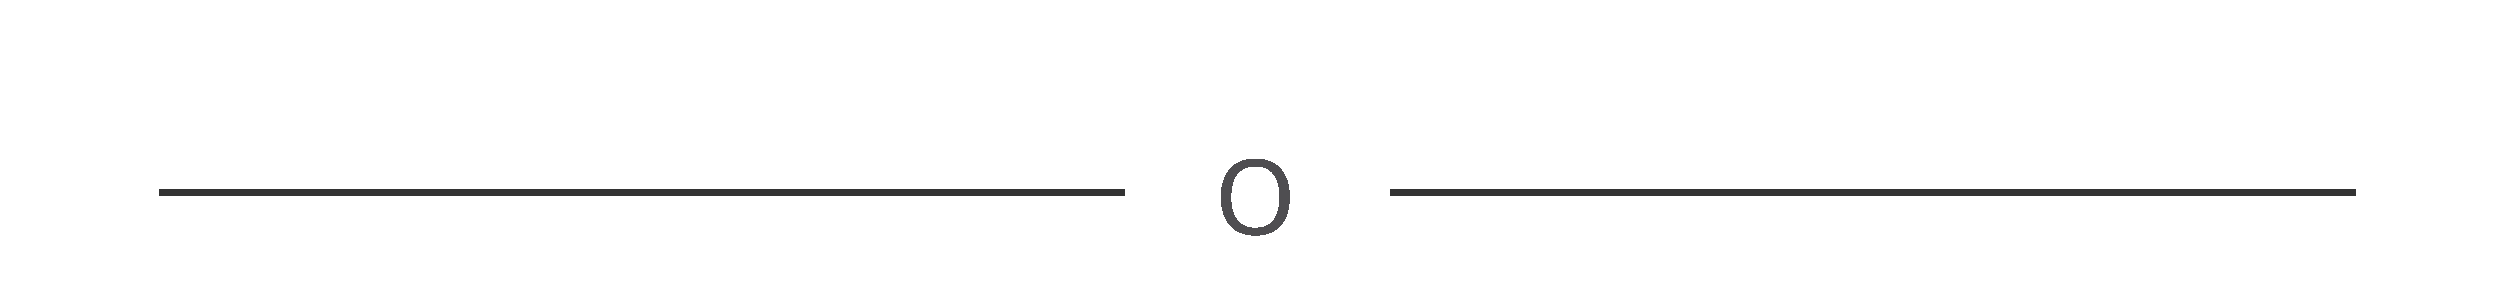 <svg width="331" height="40" viewBox="0 0 331 40" fill="none" xmlns="http://www.w3.org/2000/svg">
<g filter="url(#filter0_d_115_36)">
<path d="M161.629 22.099C161.629 20.504 162.021 19.255 162.805 18.352C163.593 17.446 164.728 16.992 166.209 16.992C167.69 16.992 168.823 17.446 169.606 18.352C170.395 19.255 170.789 20.504 170.789 22.099C170.789 23.694 170.395 24.945 169.606 25.852C168.823 26.754 167.69 27.205 166.209 27.205C164.728 27.205 163.593 26.754 162.805 25.852C162.021 24.945 161.629 23.694 161.629 22.099ZM163.03 22.099C163.03 23.375 163.292 24.368 163.816 25.079C164.34 25.785 165.138 26.139 166.209 26.139C167.28 26.139 168.077 25.785 168.602 25.079C169.126 24.368 169.388 23.375 169.388 22.099C169.388 20.823 169.126 19.831 168.602 19.125C168.077 18.414 167.28 18.059 166.209 18.059C165.138 18.059 164.34 18.414 163.816 19.125C163.292 19.831 163.03 20.823 163.03 22.099Z" fill="#3C3B3F" fill-opacity="0.9" shape-rendering="crispEdges"/>
</g>
<g filter="url(#filter1_d_115_36)">
<line x1="149" y1="21.5" x2="21" y2="21.5" stroke="black" stroke-opacity="0.8" shape-rendering="crispEdges"/>
</g>
<g filter="url(#filter2_d_115_36)">
<line x1="312" y1="21.5" x2="184" y2="21.5" stroke="black" stroke-opacity="0.8" shape-rendering="crispEdges"/>
</g>
<defs>
<filter id="filter0_d_115_36" x="157.629" y="16.992" width="17.16" height="18.213" filterUnits="userSpaceOnUse" color-interpolation-filters="sRGB">
<feFlood flood-opacity="0" result="BackgroundImageFix"/>
<feColorMatrix in="SourceAlpha" type="matrix" values="0 0 0 0 0 0 0 0 0 0 0 0 0 0 0 0 0 0 127 0" result="hardAlpha"/>
<feOffset dy="4"/>
<feGaussianBlur stdDeviation="2"/>
<feComposite in2="hardAlpha" operator="out"/>
<feColorMatrix type="matrix" values="0 0 0 0 0 0 0 0 0 0 0 0 0 0 0 0 0 0 0.25 0"/>
<feBlend mode="normal" in2="BackgroundImageFix" result="effect1_dropShadow_115_36"/>
<feBlend mode="normal" in="SourceGraphic" in2="effect1_dropShadow_115_36" result="shape"/>
</filter>
<filter id="filter1_d_115_36" x="17" y="21" width="136" height="9" filterUnits="userSpaceOnUse" color-interpolation-filters="sRGB">
<feFlood flood-opacity="0" result="BackgroundImageFix"/>
<feColorMatrix in="SourceAlpha" type="matrix" values="0 0 0 0 0 0 0 0 0 0 0 0 0 0 0 0 0 0 127 0" result="hardAlpha"/>
<feOffset dy="4"/>
<feGaussianBlur stdDeviation="2"/>
<feComposite in2="hardAlpha" operator="out"/>
<feColorMatrix type="matrix" values="0 0 0 0 0 0 0 0 0 0 0 0 0 0 0 0 0 0 0.25 0"/>
<feBlend mode="normal" in2="BackgroundImageFix" result="effect1_dropShadow_115_36"/>
<feBlend mode="normal" in="SourceGraphic" in2="effect1_dropShadow_115_36" result="shape"/>
</filter>
<filter id="filter2_d_115_36" x="180" y="21" width="136" height="9" filterUnits="userSpaceOnUse" color-interpolation-filters="sRGB">
<feFlood flood-opacity="0" result="BackgroundImageFix"/>
<feColorMatrix in="SourceAlpha" type="matrix" values="0 0 0 0 0 0 0 0 0 0 0 0 0 0 0 0 0 0 127 0" result="hardAlpha"/>
<feOffset dy="4"/>
<feGaussianBlur stdDeviation="2"/>
<feComposite in2="hardAlpha" operator="out"/>
<feColorMatrix type="matrix" values="0 0 0 0 0 0 0 0 0 0 0 0 0 0 0 0 0 0 0.25 0"/>
<feBlend mode="normal" in2="BackgroundImageFix" result="effect1_dropShadow_115_36"/>
<feBlend mode="normal" in="SourceGraphic" in2="effect1_dropShadow_115_36" result="shape"/>
</filter>
</defs>
</svg>
